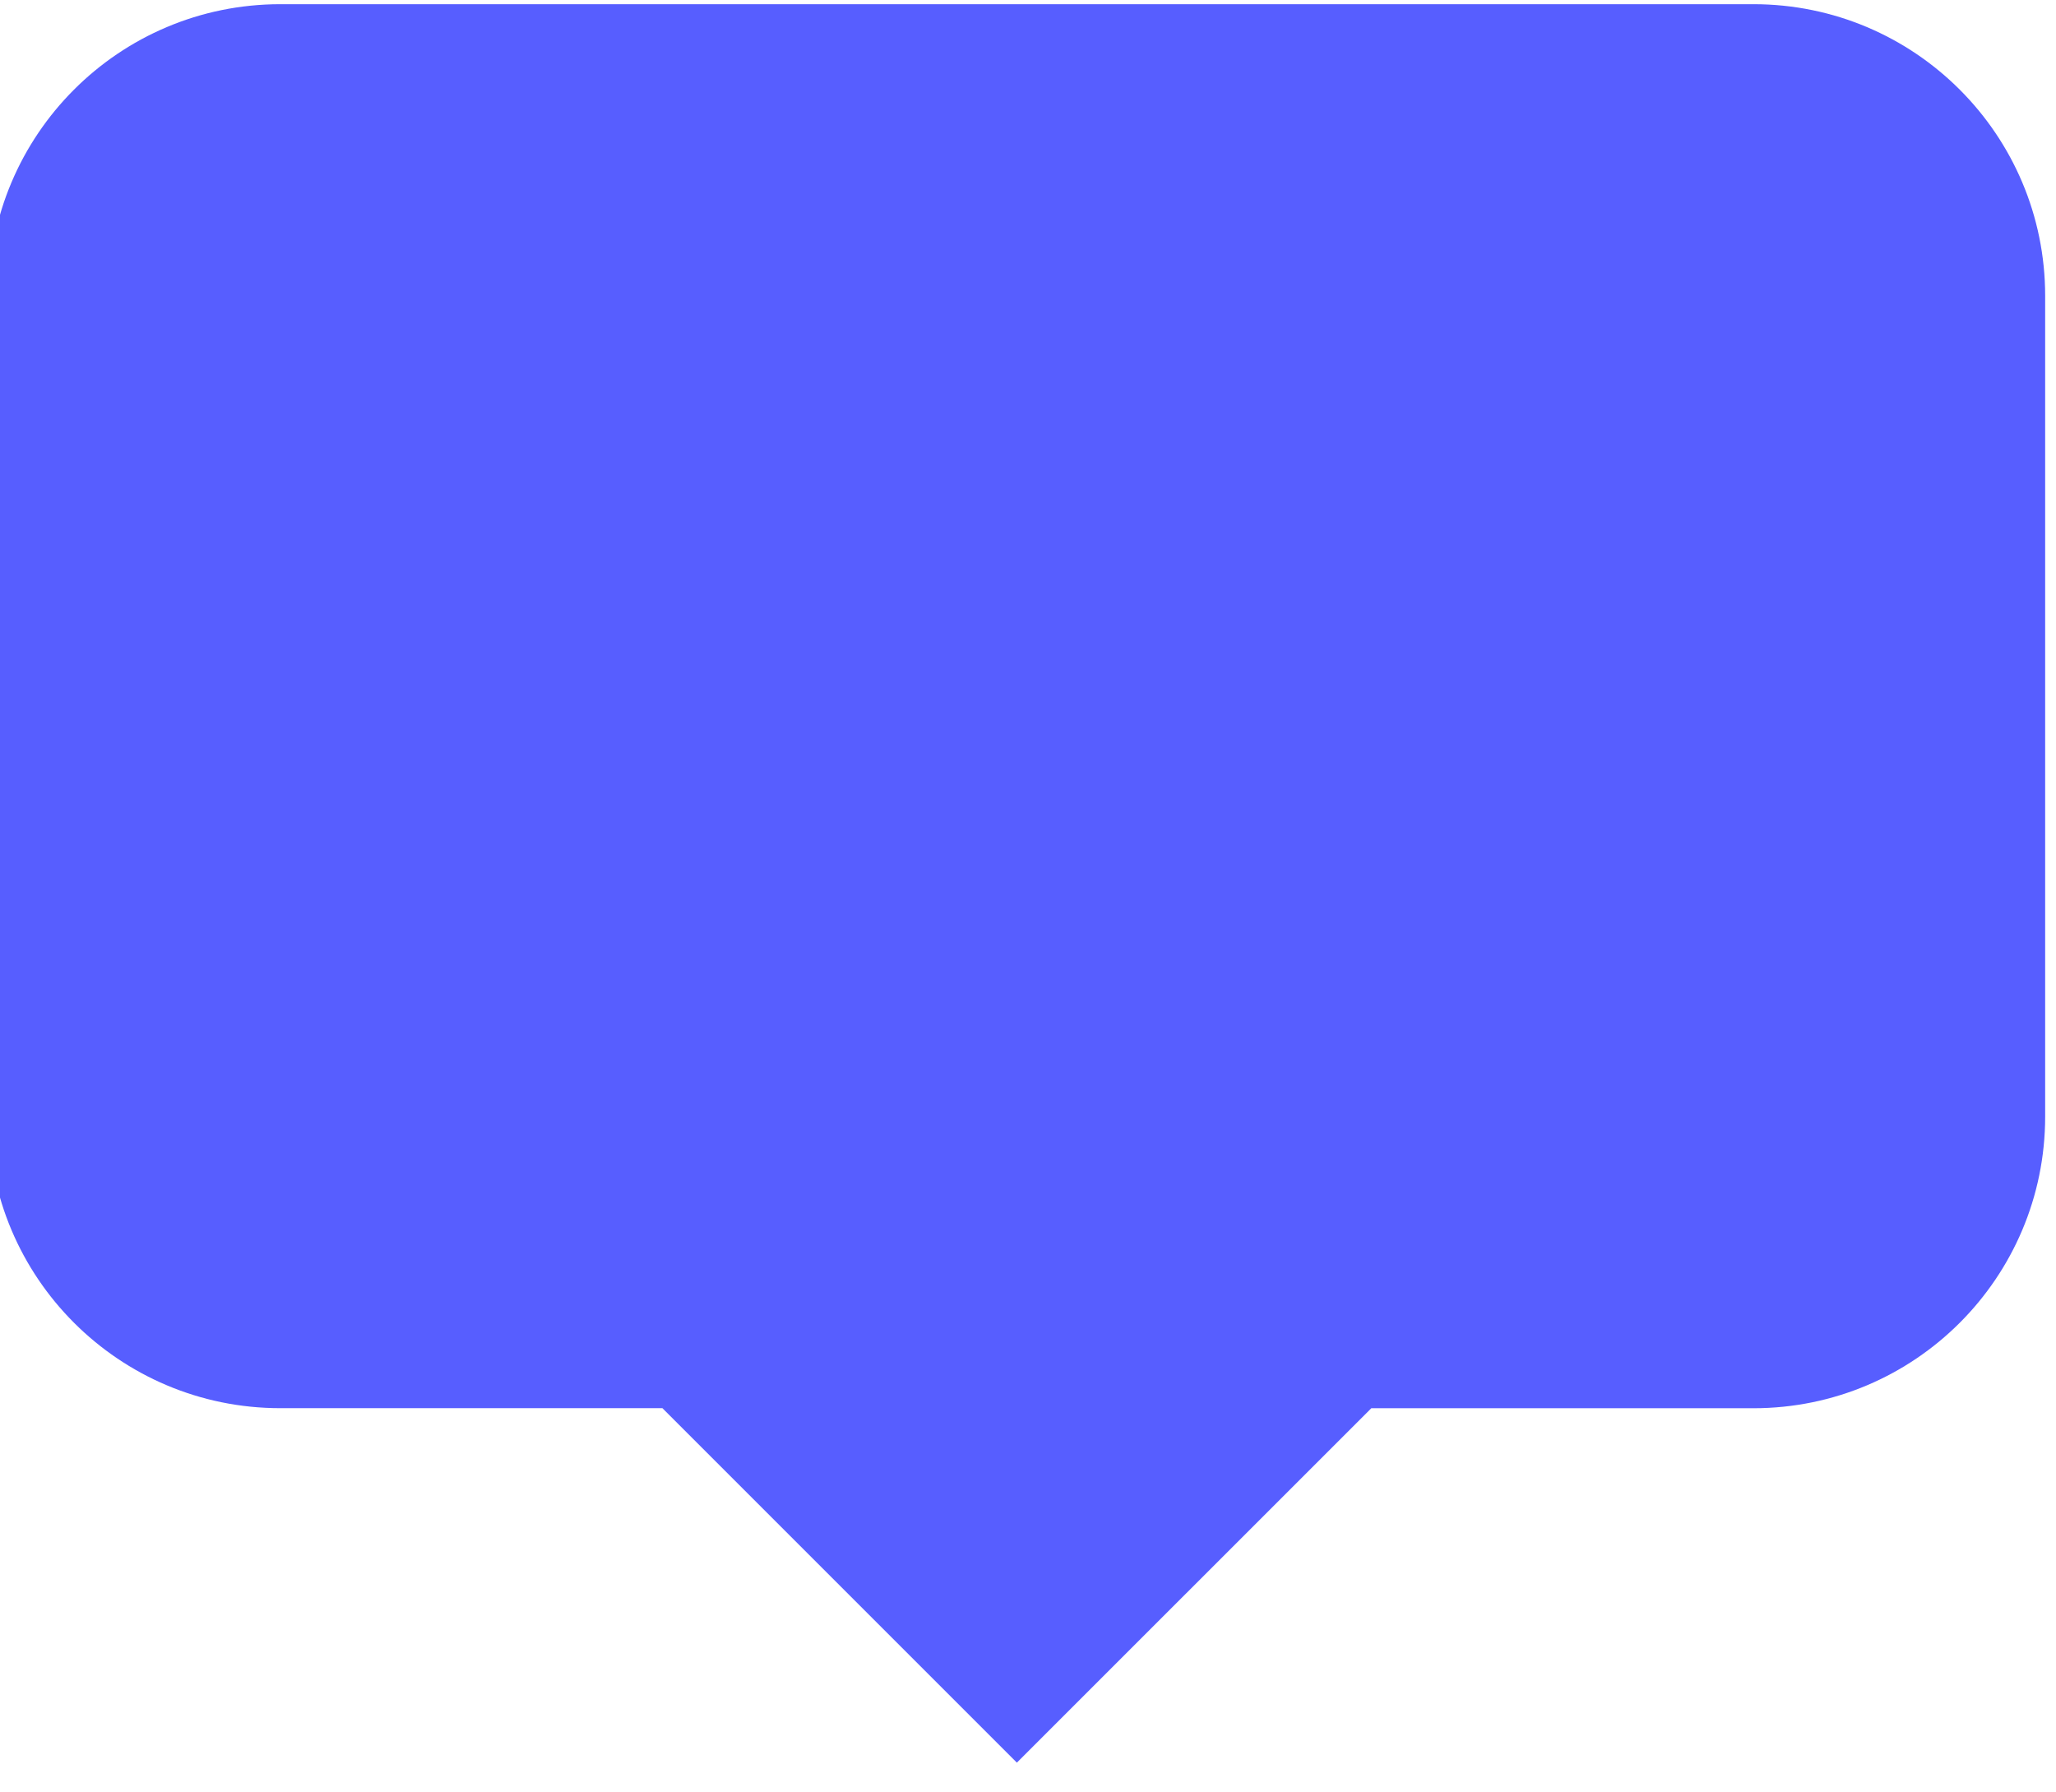 <svg width="70" height="61" viewBox="0 0 70 61" fill="none" xmlns="http://www.w3.org/2000/svg">
<path d="M59.701 0.143H9.542C4.058 0.143 -0.389 4.589 -0.389 10.074V38.014C-0.389 43.499 4.058 47.944 9.542 47.944H22.553L34.621 60.013L46.689 47.946H59.7C65.185 47.946 69.631 43.5 69.631 38.016V10.074C69.631 4.589 65.185 0.143 59.701 0.143Z" fill="#575EFF"/>
</svg>
